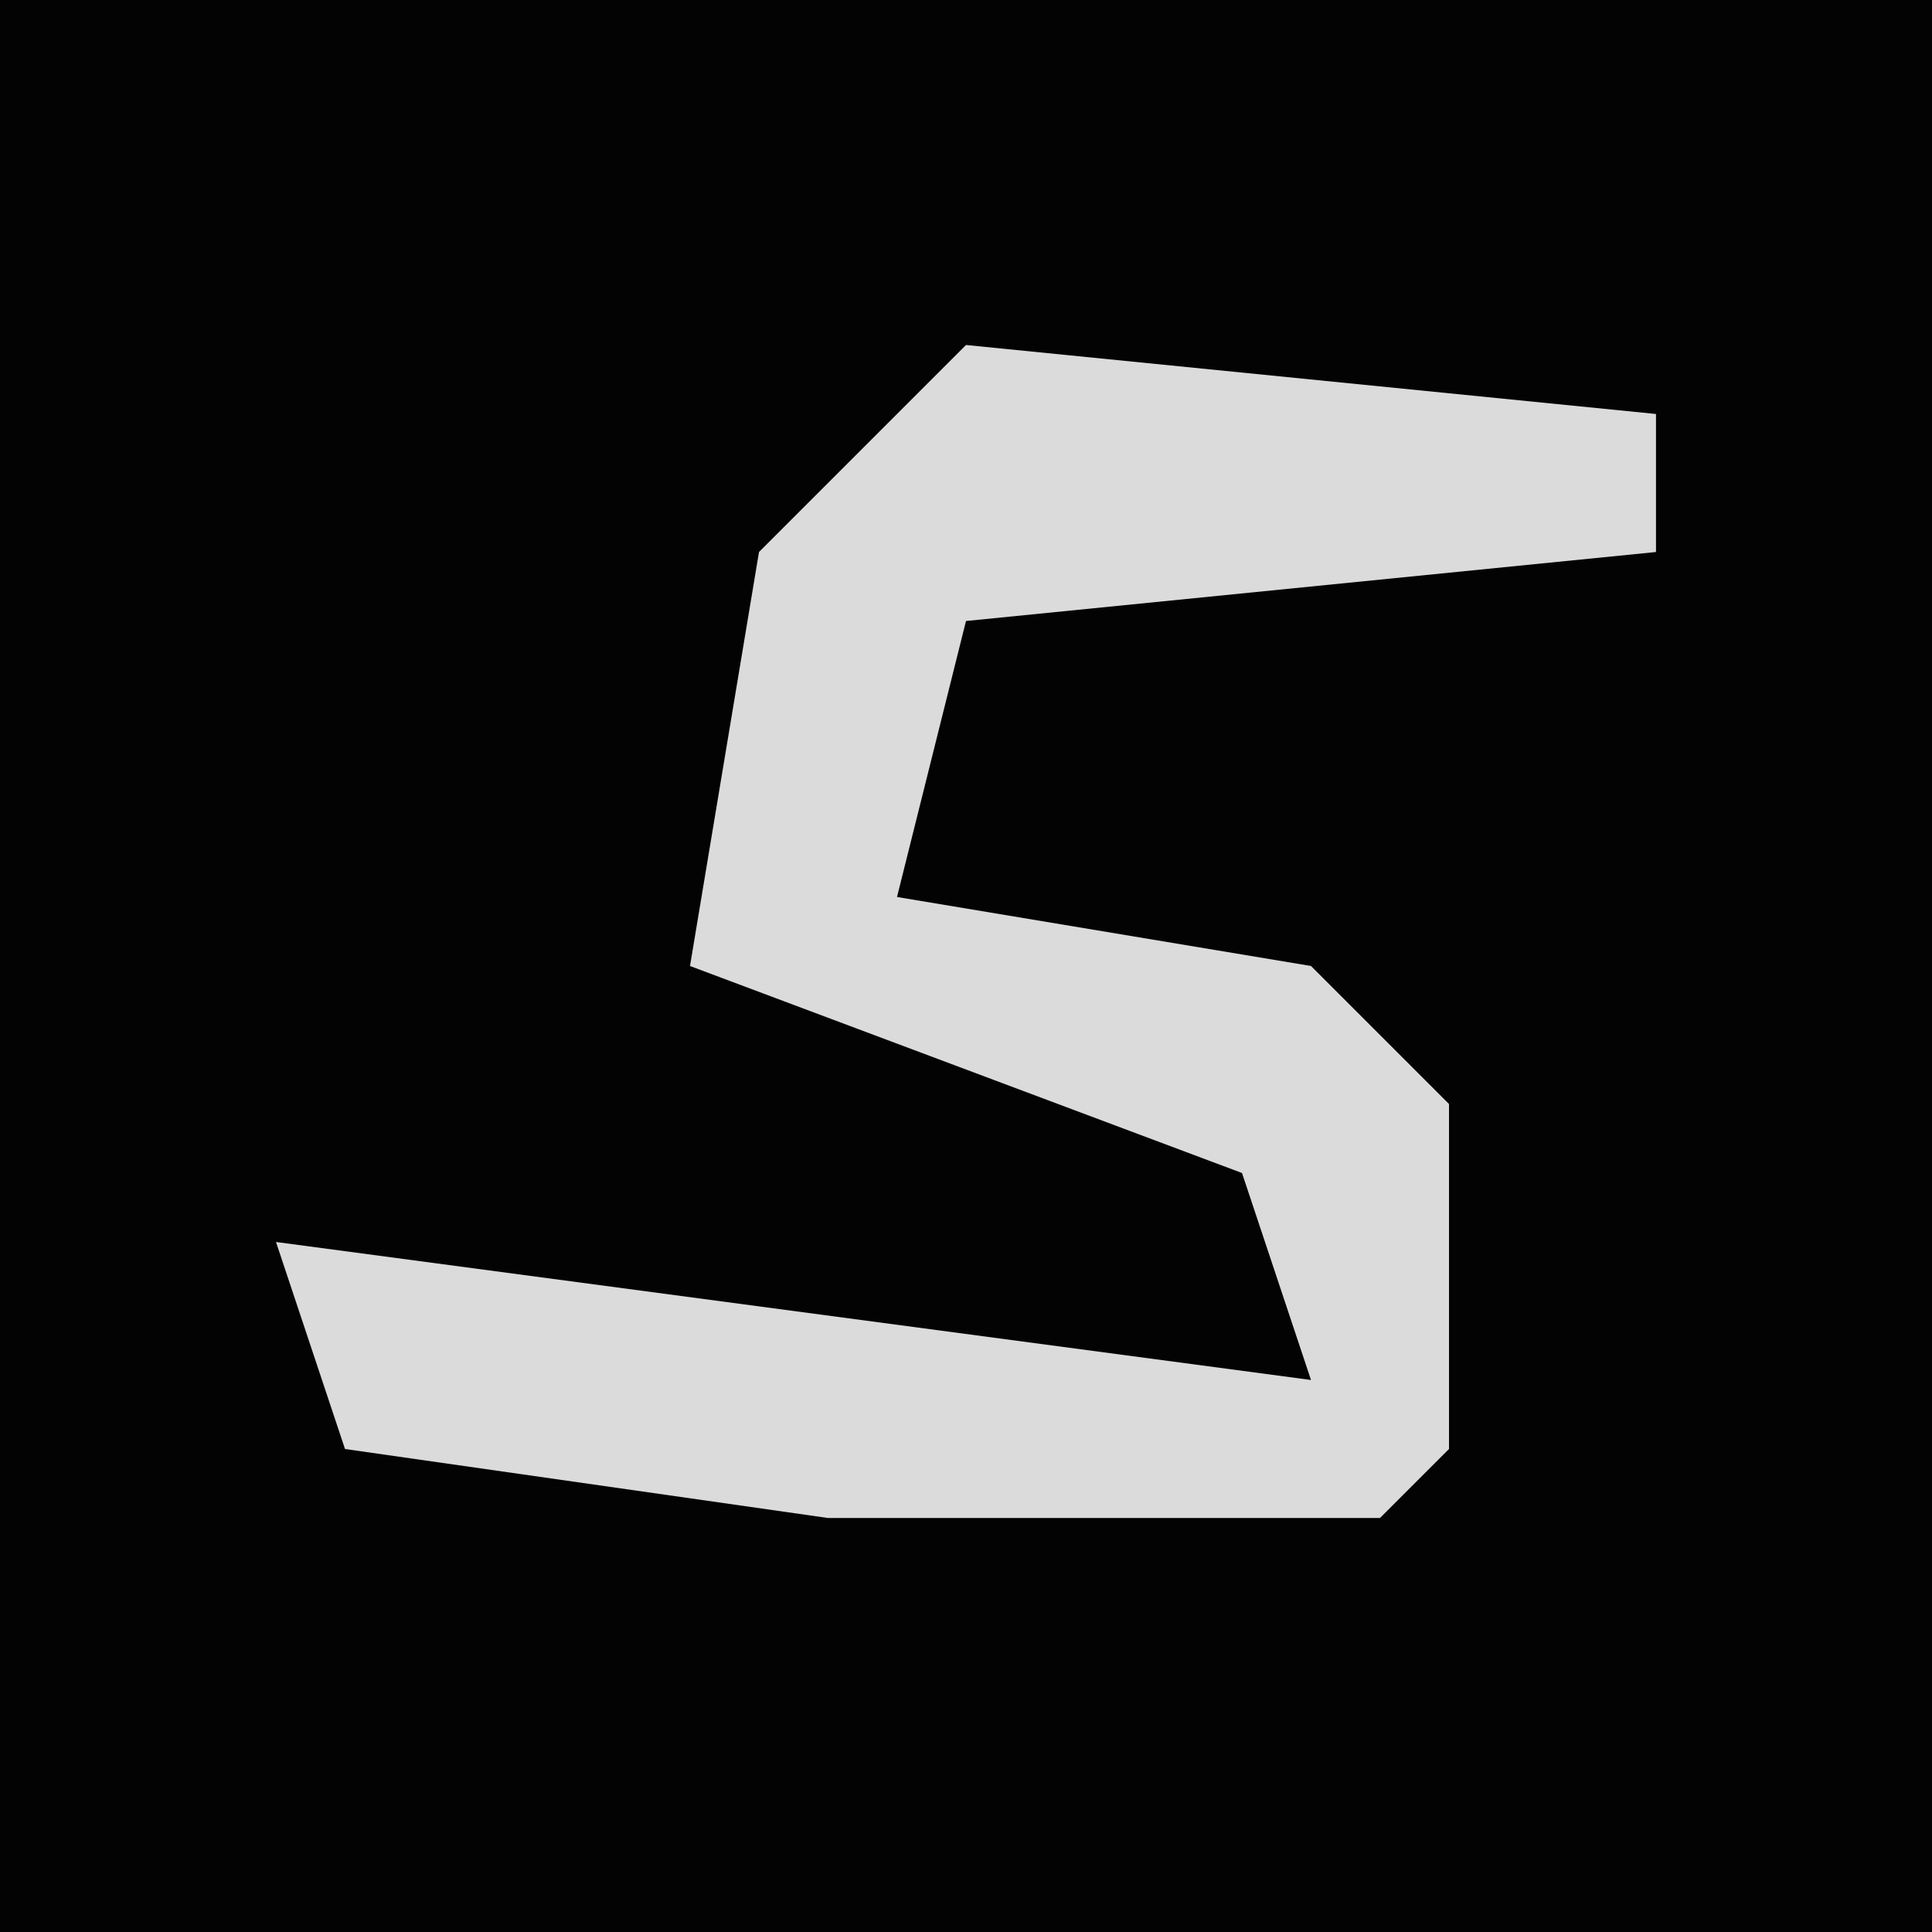 <?xml version="1.0" encoding="UTF-8"?>
<svg version="1.1" xmlns="http://www.w3.org/2000/svg" width="28" height="28">
<path d="M0,0 L28,0 L28,28 L0,28 Z " fill="#030303" transform="translate(0,0)"/>
<path d="M0,0 L10,1 L10,3 L0,4 L-1,8 L5,9 L7,11 L7,16 L6,17 L-2,17 L-9,16 L-10,13 L5,15 L4,12 L-4,9 L-3,3 Z " fill="#DBDBDB" transform="translate(14,5)"/>
</svg>
